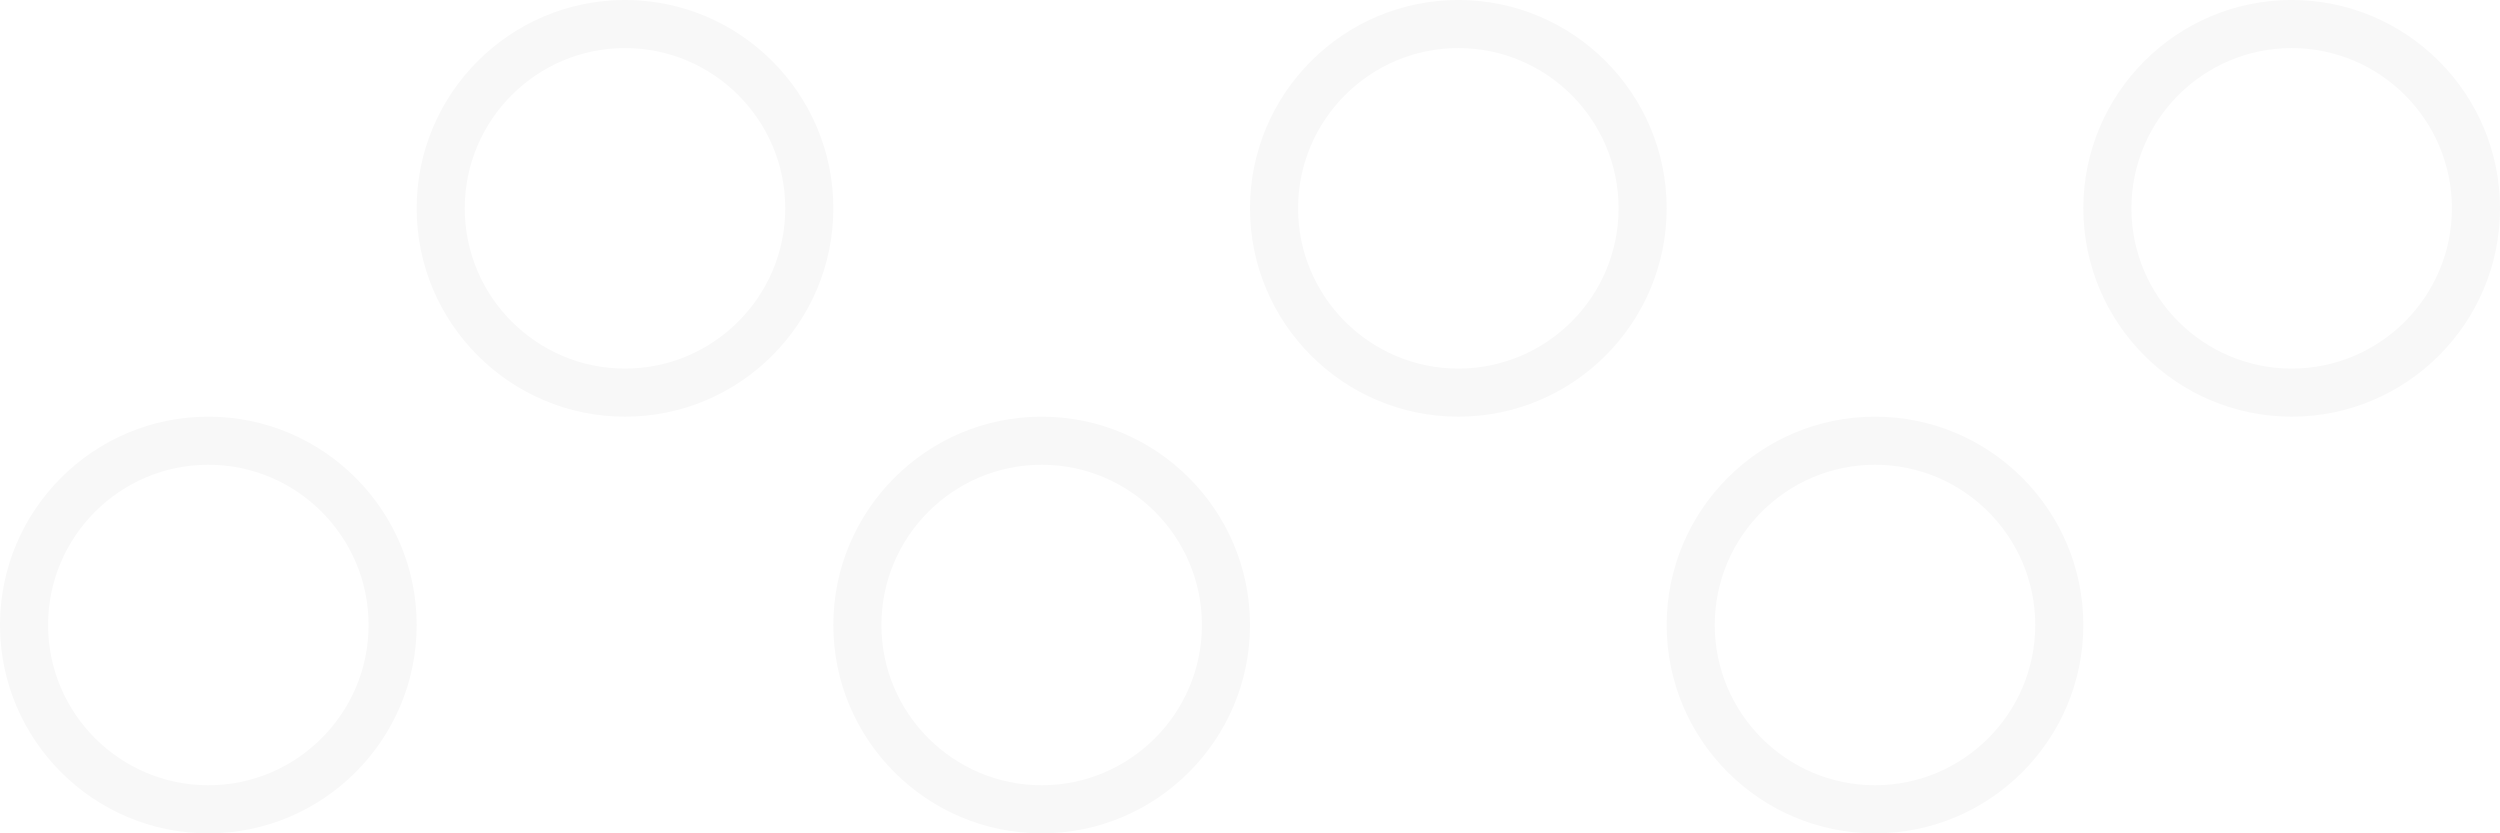 <svg width="600" height="200" xmlns="http://www.w3.org/2000/svg"><g id="Page-1" fill="none" fill-rule="evenodd" opacity=".03"><g id="04.-Exports-/-Patterns" transform="translate(-51 -1465)" fill="#000"><g id="Text-Fields" transform="translate(49 246)"><path d="M51 175.539c-21.208 0-38.461 17.253-38.461 38.46 0 21.209 17.253 38.462 38.46 38.462 21.208 0 38.461-17.253 38.461-38.462 0-21.207-17.253-38.46-38.46-38.46M51 264c-27.571 0-50-22.43-50-50s22.429-50 50-50c27.57 0 50 22.43 50 50s-22.43 50-50 50M151 75.539c-21.208 0-38.461 17.253-38.461 38.46 0 21.209 17.253 38.462 38.46 38.462 21.208 0 38.461-17.253 38.461-38.462 0-21.207-17.253-38.46-38.46-38.46M151 164c-27.571 0-50-22.43-50-50s22.429-50 50-50c27.57 0 50 22.43 50 50s-22.43 50-50 50m100 11.539c-21.208 0-38.461 17.253-38.461 38.46 0 21.209 17.253 38.462 38.46 38.462 21.208 0 38.461-17.253 38.461-38.462 0-21.207-17.253-38.46-38.46-38.46M251 264c-27.571 0-50-22.43-50-50s22.429-50 50-50c27.57 0 50 22.43 50 50s-22.43 50-50 50M351 75.539c-21.208 0-38.461 17.253-38.461 38.46 0 21.209 17.253 38.462 38.46 38.462 21.208 0 38.461-17.253 38.461-38.462 0-21.207-17.253-38.46-38.46-38.46M351 164c-27.571 0-50-22.43-50-50s22.429-50 50-50c27.57 0 50 22.43 50 50s-22.43 50-50 50m100 11.539c-21.207 0-38.46 17.253-38.46 38.46 0 21.209 17.253 38.462 38.46 38.462s38.46-17.253 38.46-38.462c0-21.207-17.253-38.46-38.46-38.46M451 264c-27.57 0-50-22.43-50-50s22.43-50 50-50 50 22.43 50 50-22.43 50-50 50M551 75.539c-21.207 0-38.46 17.253-38.46 38.46 0 21.209 17.253 38.462 38.46 38.462s38.46-17.253 38.46-38.462c0-21.207-17.253-38.46-38.46-38.46M551 164c-27.57 0-50-22.43-50-50s22.43-50 50-50 50 22.43 50 50-22.43 50-50 50" transform="translate(1 1155)" id="Pattern_Oxygen"/></g></g></g></svg>